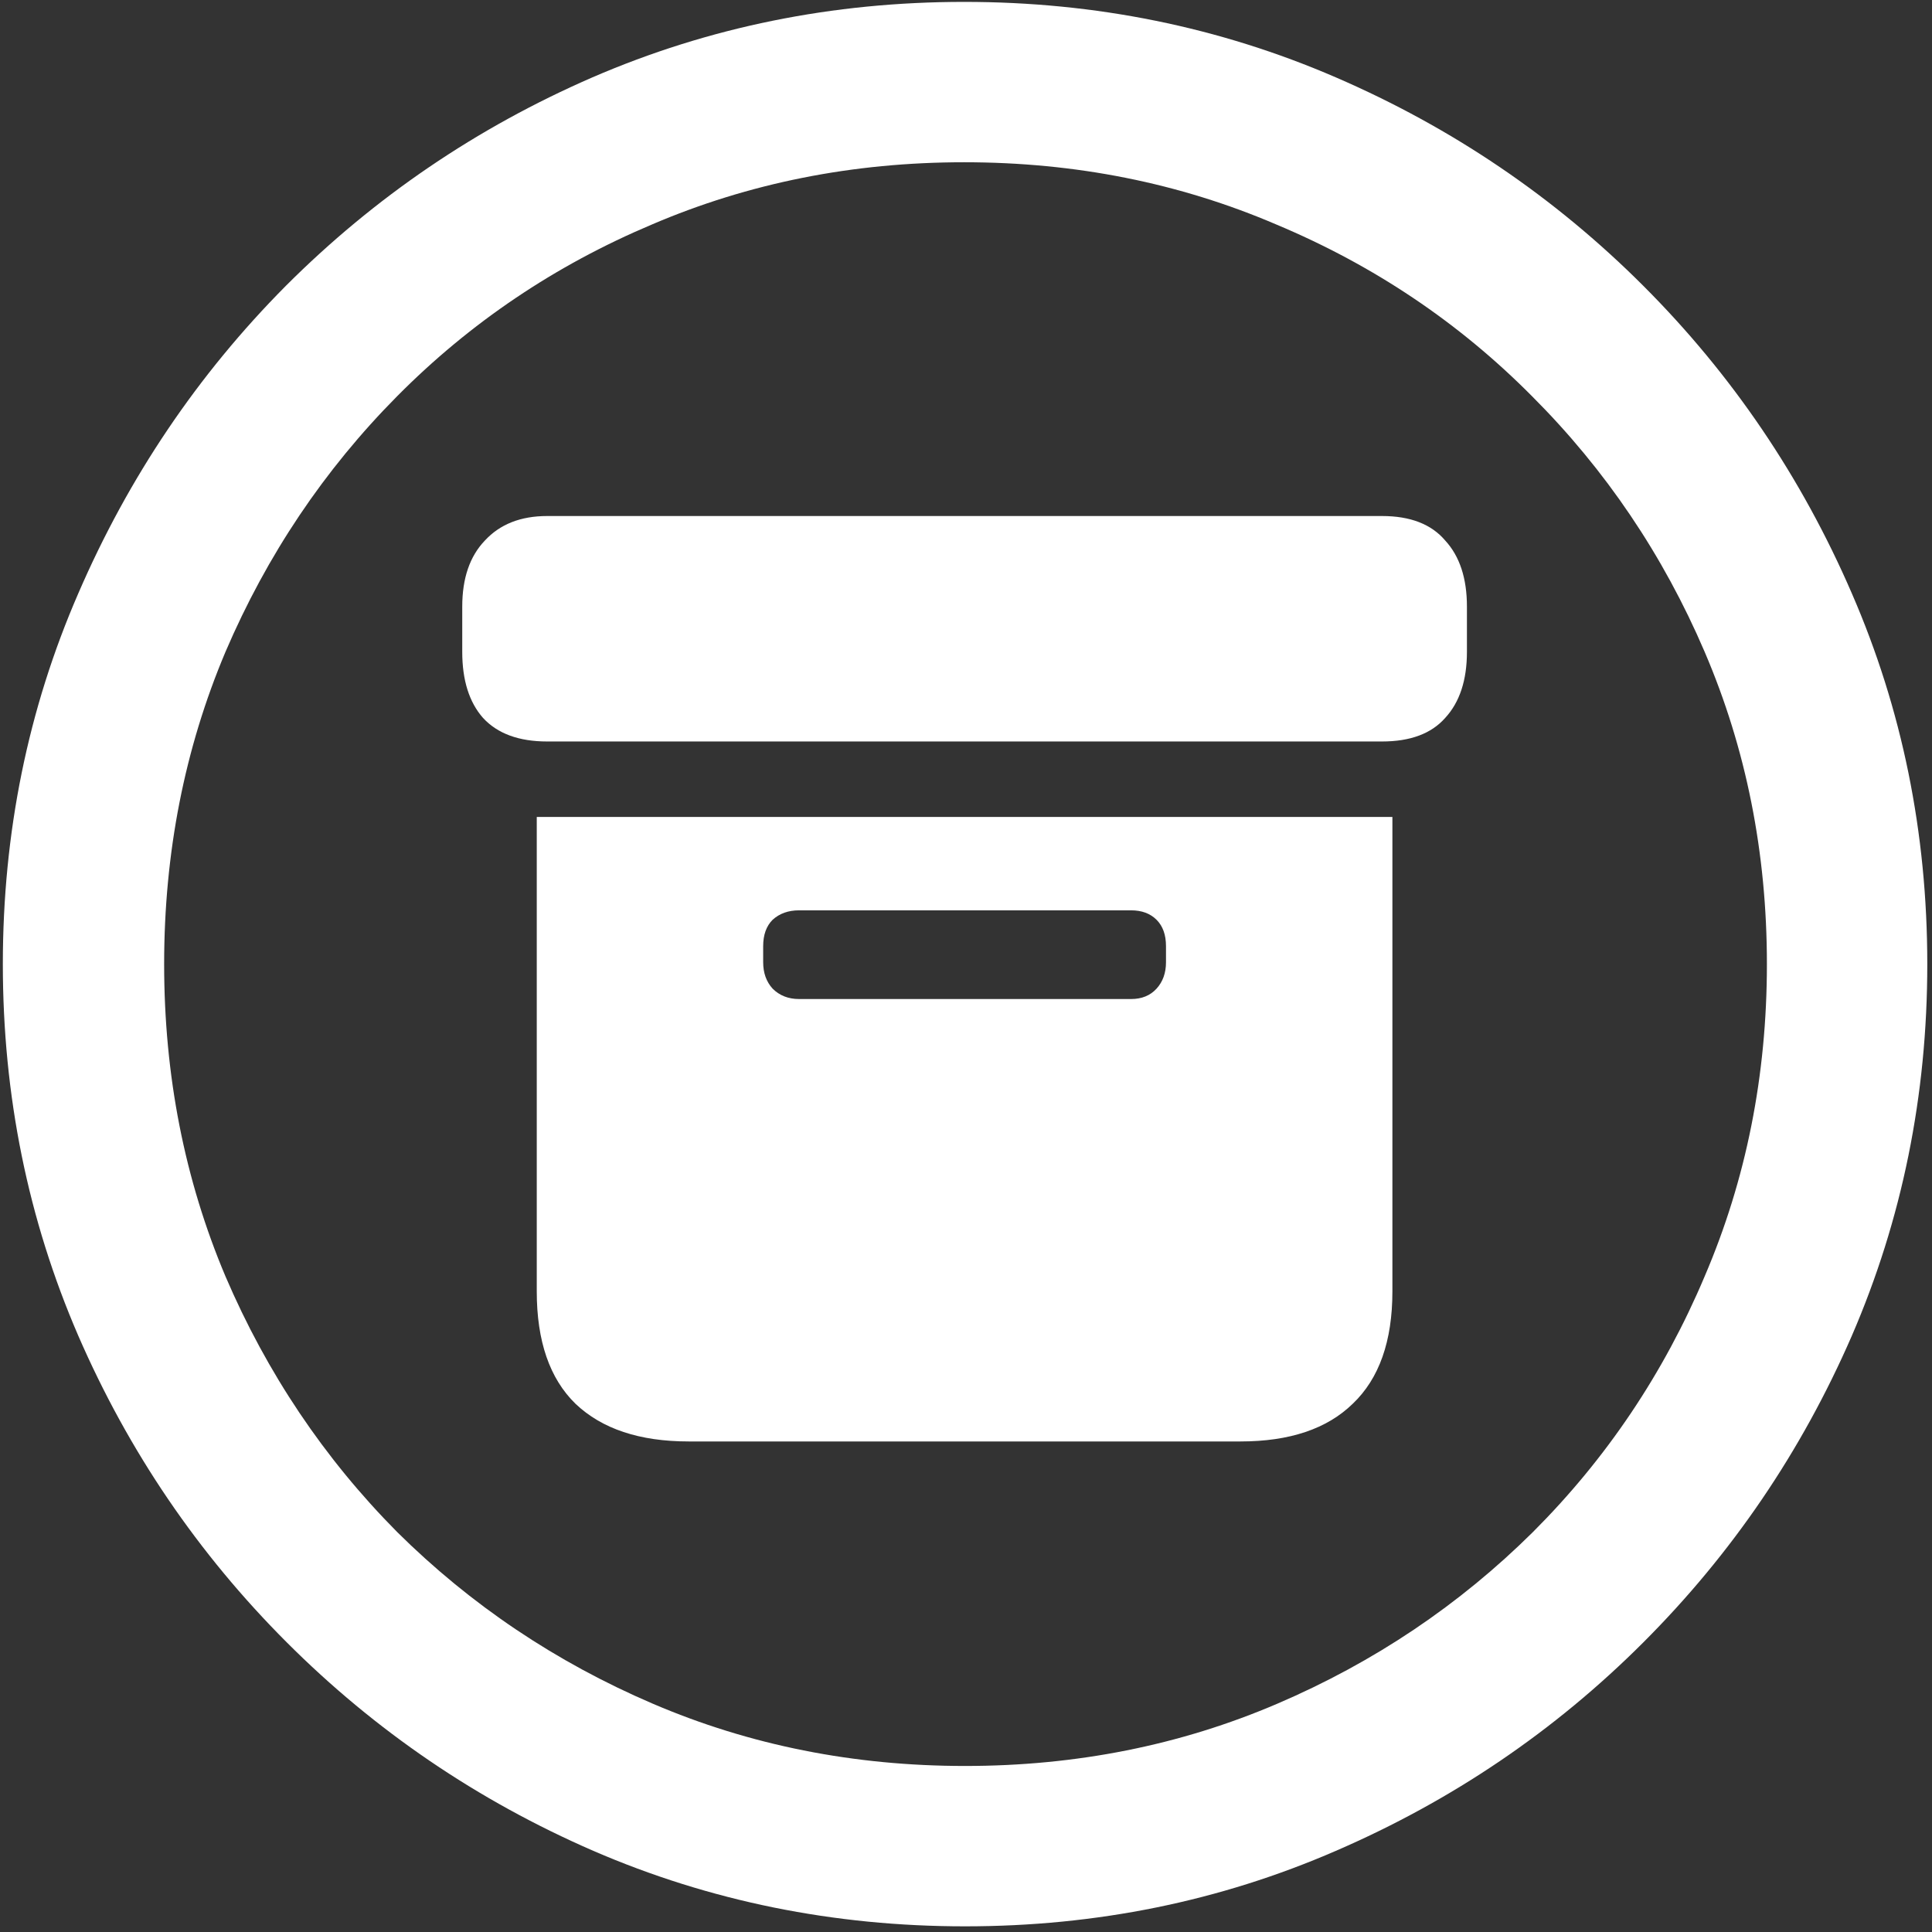 <svg width="128" height="128" viewBox="0 0 128 128" fill="none" xmlns="http://www.w3.org/2000/svg">
<rect x="0" y="0" width="128" height="128" fill="#333333" stroke="none"/>
<path d="M63.938 127.625C72.646 127.625 80.833 125.958 88.5 122.625C96.208 119.292 103 114.688 108.875 108.812C114.75 102.938 119.354 96.167 122.688 88.5C126.021 80.792 127.688 72.583 127.688 63.875C127.688 55.167 126.021 46.979 122.688 39.312C119.354 31.604 114.75 24.812 108.875 18.938C103 13.062 96.208 8.458 88.5 5.125C80.792 1.792 72.583 0.125 63.875 0.125C55.167 0.125 46.958 1.792 39.25 5.125C31.583 8.458 24.812 13.062 18.938 18.938C13.104 24.812 8.521 31.604 5.188 39.312C1.854 46.979 0.188 55.167 0.188 63.875C0.188 72.583 1.854 80.792 5.188 88.5C8.521 96.167 13.125 102.938 19 108.812C24.875 114.688 31.646 119.292 39.312 122.625C47.021 125.958 55.229 127.625 63.938 127.625ZM63.938 117C56.562 117 49.667 115.625 43.25 112.875C36.833 110.125 31.188 106.333 26.312 101.5C21.479 96.625 17.688 90.979 14.938 84.562C12.229 78.146 10.875 71.25 10.875 63.875C10.875 56.5 12.229 49.604 14.938 43.188C17.688 36.771 21.479 31.125 26.312 26.25C31.146 21.375 36.771 17.583 43.188 14.875C49.604 12.125 56.5 10.75 63.875 10.75C71.25 10.75 78.146 12.125 84.562 14.875C91.021 17.583 96.667 21.375 101.5 26.25C106.375 31.125 110.188 36.771 112.938 43.188C115.688 49.604 117.062 56.5 117.062 63.875C117.062 71.25 115.688 78.146 112.938 84.562C110.229 90.979 106.438 96.625 101.562 101.5C96.688 106.333 91.042 110.125 84.625 112.875C78.208 115.625 71.312 117 63.938 117ZM45.625 95.5H82.188C85.438 95.5 87.917 94.667 89.625 93C91.375 91.333 92.25 88.854 92.25 85.562V54.125H35.562V85.562C35.562 88.854 36.417 91.333 38.125 93C39.875 94.667 42.375 95.5 45.625 95.5ZM52.938 66.188C52.229 66.188 51.646 65.958 51.188 65.5C50.771 65.042 50.562 64.458 50.562 63.75V62.688C50.562 61.938 50.771 61.354 51.188 60.938C51.646 60.521 52.229 60.312 52.938 60.312H74.938C75.646 60.312 76.208 60.521 76.625 60.938C77.042 61.354 77.25 61.938 77.25 62.688V63.75C77.25 64.458 77.042 65.042 76.625 65.5C76.208 65.958 75.646 66.188 74.938 66.188H52.938ZM36.25 49.125H91.562C93.438 49.125 94.833 48.604 95.75 47.562C96.708 46.521 97.188 45.062 97.188 43.188V40.188C97.188 38.312 96.708 36.854 95.75 35.812C94.833 34.729 93.438 34.188 91.562 34.188H36.25C34.5 34.188 33.125 34.729 32.125 35.812C31.125 36.854 30.625 38.312 30.625 40.188V43.188C30.625 45.062 31.083 46.521 32 47.562C32.958 48.604 34.375 49.125 36.25 49.125Z" fill="white"/>
</svg>
